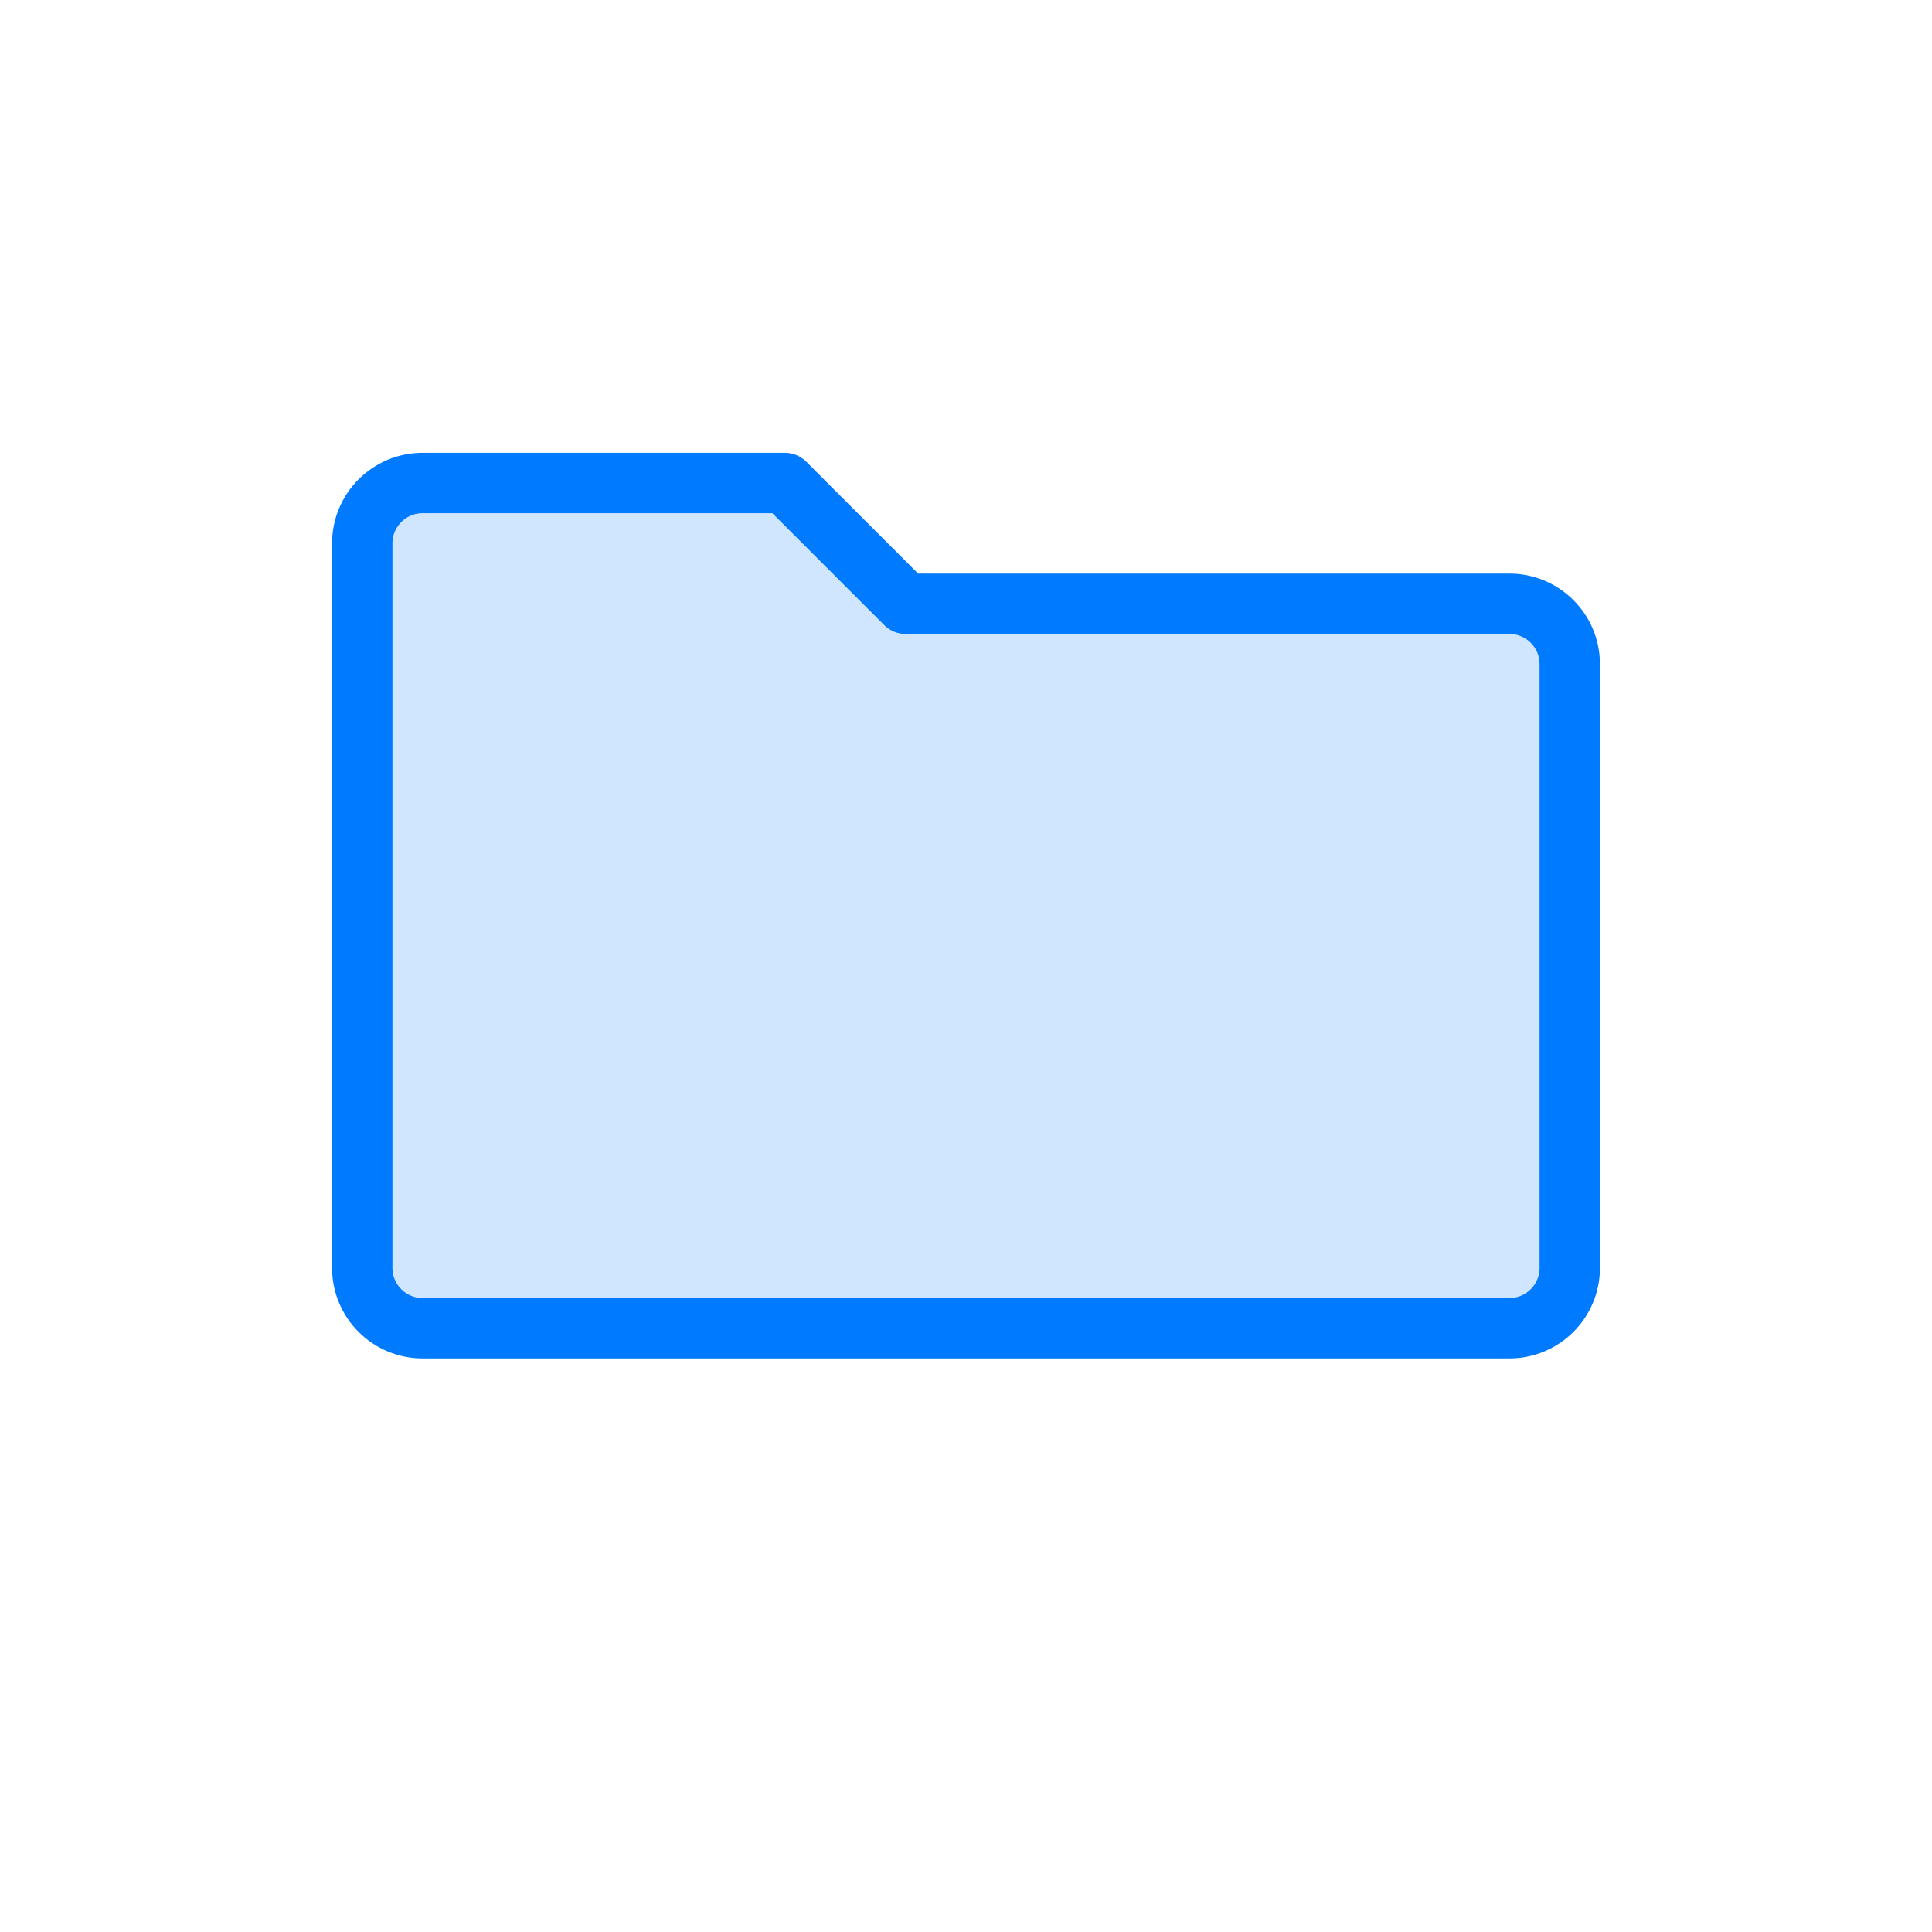 <?xml version="1.0" encoding="UTF-8"?>
<svg width="64px" height="64px" viewBox="0 0 64 64" version="1.1" xmlns="http://www.w3.org/2000/svg" xmlns:xlink="http://www.w3.org/1999/xlink">
    <!-- Generator: Sketch 54.1 (76490) - https://sketchapp.com -->
    <title>icons/folder</title>
    <desc>Created with Sketch.</desc>
    <g id="icons/folder" stroke="none" stroke-width="1" fill="none" fill-rule="evenodd">
        <path d="M12,18 C12,16.895 12.895,16 14,16 L26,16 L30,20 L50,20 C51.105,20 52,20.895 52,22 L52,42 C52,43.105 51.105,44 50,44 L14,44 C12.895,44 12,43.105 12,42 L12,18 Z" id="fill" fill-opacity="0.184" fill="#007AFF" fill-rule="nonzero"></path>
        <path d="M12,18 C12,16.895 12.895,16 14,16 L26,16 L30,20 L50,20 C51.105,20 52,20.895 52,22 L52,42 C52,43.105 51.105,44 50,44 L14,44 C12.895,44 12,43.105 12,42 L12,18 Z" id="border" stroke="#007AFF" stroke-width="2" stroke-linecap="round" stroke-linejoin="round" fill-rule="nonzero"></path>
    </g>
</svg>